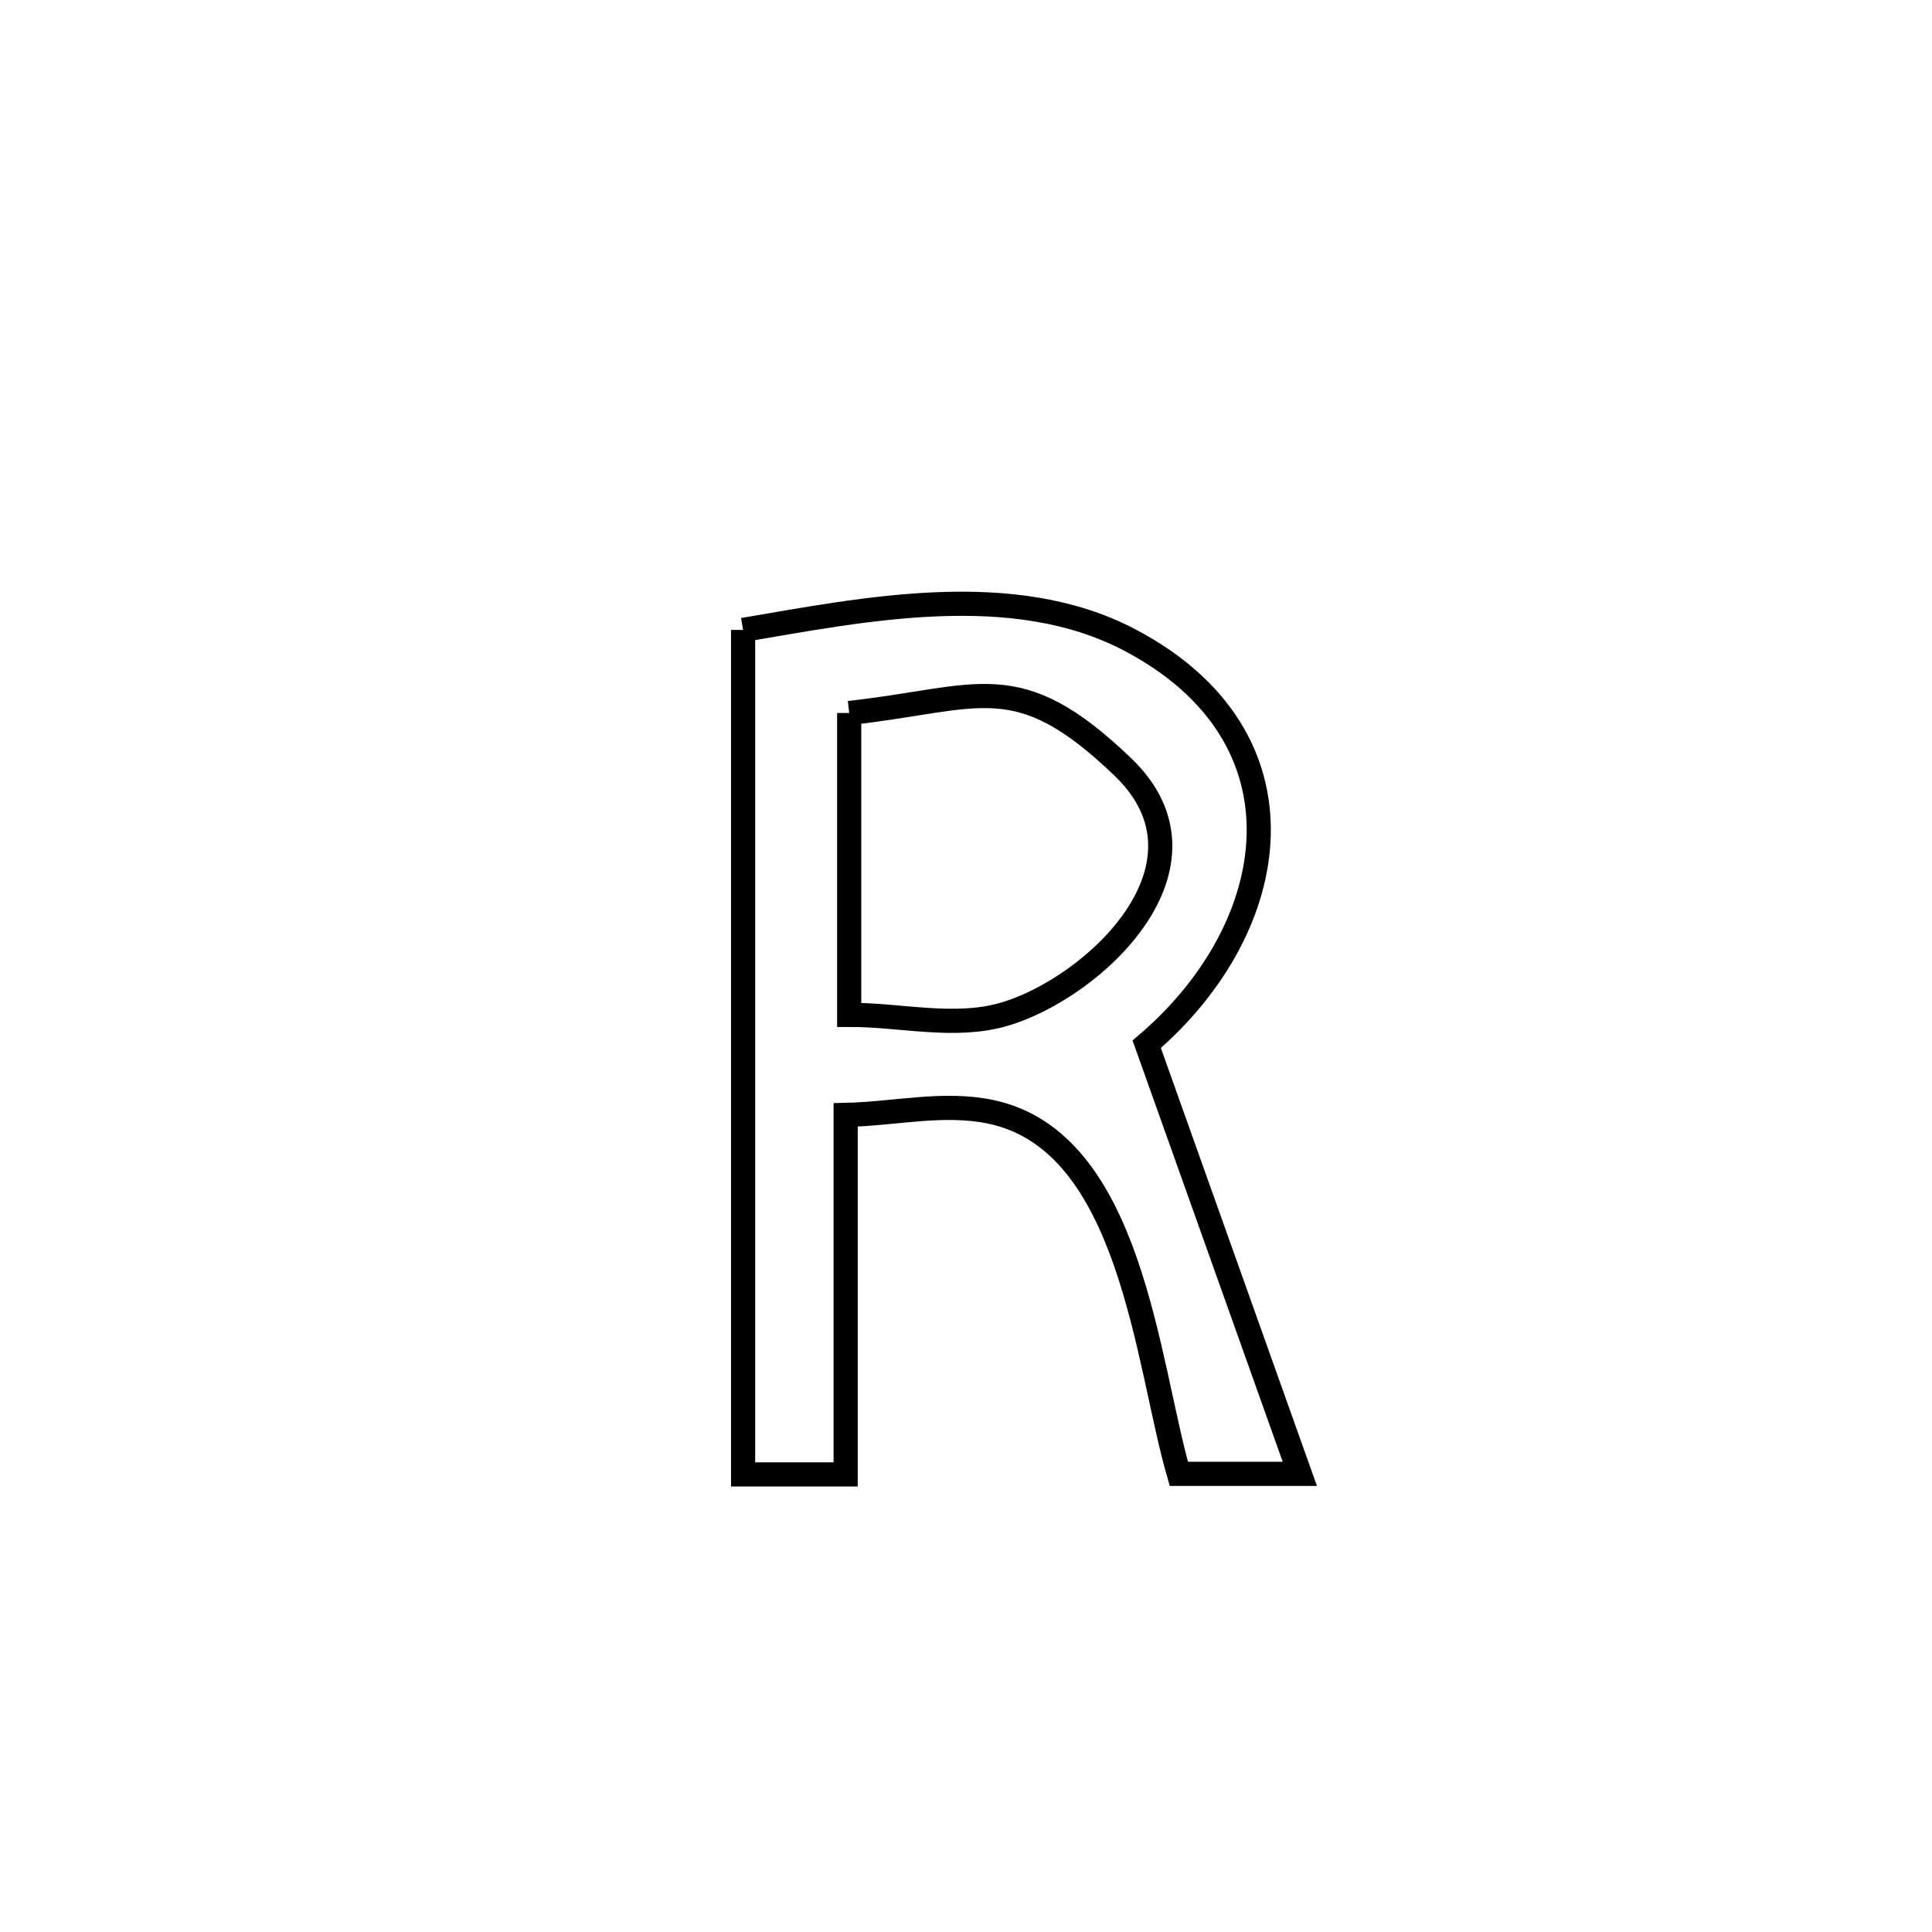 <svg xmlns="http://www.w3.org/2000/svg" viewBox="0.0 0.0 24.0 24.0" height="200px" width="200px"><path fill="none" stroke="black" stroke-width=".3" stroke-opacity="1.0"  filling="0" d="M9.231 7.825 L9.231 7.825 C10.732 7.571 12.578 7.188 14.028 7.947 C16.327 9.15 15.945 11.52 14.245 12.972 L14.245 12.972 C14.879 14.751 15.513 16.53 16.147 18.309 L16.147 18.309 C15.646 18.309 15.145 18.309 14.644 18.309 L14.644 18.309 C14.243 16.919 14.056 14.181 12.31 13.812 C11.721 13.687 11.107 13.837 10.505 13.85 L10.505 13.85 C10.505 15.339 10.505 16.827 10.505 18.316 L10.505 18.316 C10.08 18.316 9.656 18.316 9.231 18.316 L9.231 18.316 C9.231 16.567 9.231 14.819 9.231 13.07 C9.231 11.322 9.231 9.573 9.231 7.825 L9.231 7.825"></path>
<path fill="none" stroke="black" stroke-width=".3" stroke-opacity="1.0"  filling="0" d="M10.549 8.857 L10.549 8.857 C12.178 8.677 12.631 8.263 13.949 9.528 C15.226 10.754 13.579 12.28 12.469 12.601 C11.854 12.779 11.189 12.605 10.549 12.607 L10.549 12.607 C10.549 11.357 10.549 10.107 10.549 8.857 L10.549 8.857"></path></svg>